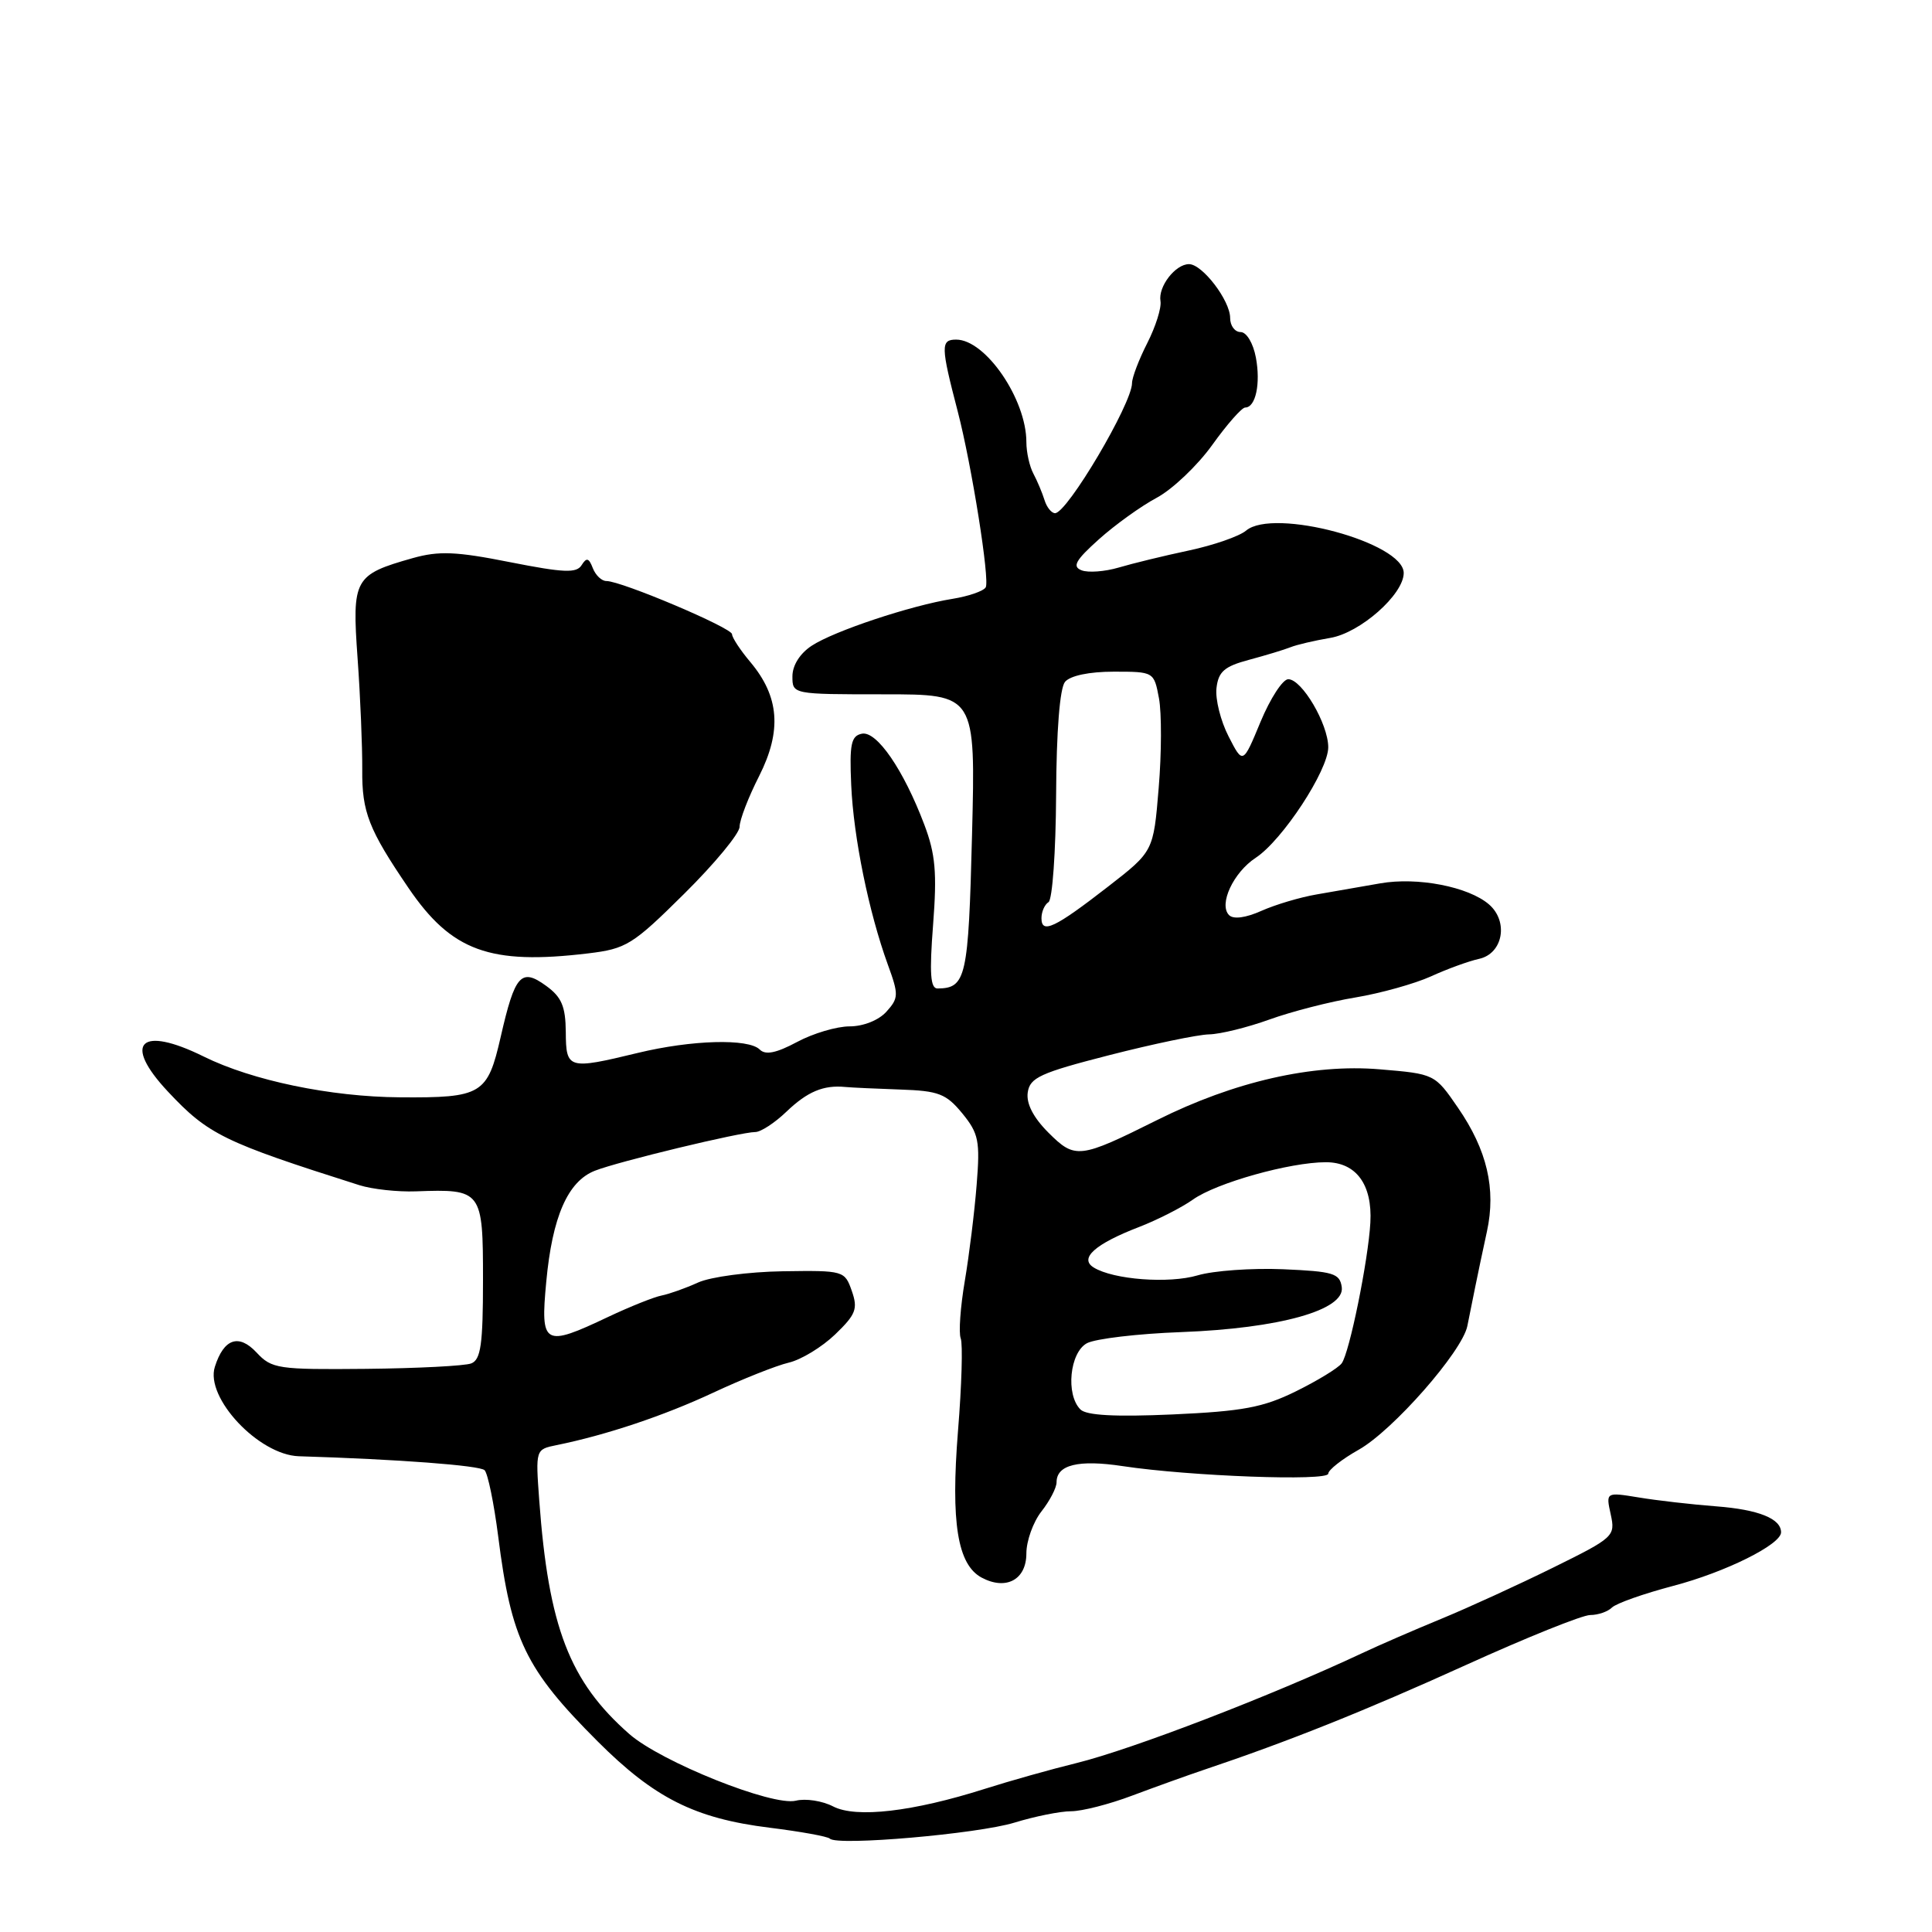 <?xml version="1.0" encoding="UTF-8" standalone="no"?>
<!DOCTYPE svg PUBLIC "-//W3C//DTD SVG 1.1//EN" "http://www.w3.org/Graphics/SVG/1.1/DTD/svg11.dtd" >
<svg xmlns="http://www.w3.org/2000/svg" xmlns:xlink="http://www.w3.org/1999/xlink" version="1.1" viewBox="0 0 256 256">
 <g >
 <path fill="currentColor"
d=" M 134.41 241.51 C 137.11 240.68 140.49 240.00 141.92 240.00 C 143.36 240.00 147.00 239.07 150.01 237.93 C 153.03 236.80 157.30 235.26 159.50 234.52 C 170.75 230.74 180.89 226.68 194.16 220.66 C 202.22 217.00 209.66 214.00 210.71 214.00 C 211.75 214.00 213.05 213.55 213.59 213.01 C 214.14 212.46 217.79 211.17 221.70 210.14 C 228.61 208.33 236.00 204.66 236.00 203.04 C 236.00 201.23 233.03 200.03 227.43 199.60 C 224.17 199.35 219.54 198.82 217.14 198.42 C 212.78 197.71 212.78 197.71 213.43 200.67 C 214.06 203.55 213.86 203.74 205.79 207.72 C 201.23 209.97 194.57 213.02 191.00 214.49 C 187.43 215.96 182.70 218.01 180.50 219.05 C 168.48 224.69 150.03 231.79 142.66 233.61 C 139.27 234.44 133.80 235.98 130.50 237.03 C 120.97 240.06 113.43 240.94 110.39 239.36 C 108.96 238.62 106.75 238.28 105.46 238.60 C 102.37 239.37 87.60 233.46 83.39 229.77 C 75.46 222.81 72.68 215.59 71.45 198.77 C 70.96 192.07 70.97 192.05 73.73 191.49 C 80.30 190.16 87.98 187.59 94.50 184.54 C 98.35 182.74 102.85 180.95 104.50 180.56 C 106.15 180.18 108.92 178.49 110.66 176.82 C 113.41 174.17 113.70 173.43 112.87 171.06 C 111.93 168.37 111.80 168.33 103.71 168.45 C 99.19 168.52 94.15 169.19 92.50 169.94 C 90.85 170.69 88.68 171.46 87.68 171.66 C 86.68 171.85 83.48 173.13 80.58 174.50 C 72.06 178.54 71.59 178.28 72.38 169.86 C 73.18 161.23 75.23 156.54 78.82 155.13 C 81.91 153.91 98.13 150.00 100.08 150.00 C 100.80 150.00 102.66 148.79 104.20 147.31 C 106.99 144.64 109.11 143.75 112.00 144.03 C 112.83 144.11 116.11 144.26 119.29 144.37 C 124.38 144.54 125.37 144.93 127.51 147.53 C 129.68 150.19 129.88 151.18 129.41 157.00 C 129.13 160.57 128.42 166.31 127.84 169.74 C 127.26 173.17 127.01 176.59 127.30 177.34 C 127.59 178.08 127.43 183.60 126.94 189.60 C 125.97 201.74 126.87 207.32 130.07 209.04 C 133.31 210.77 136.00 209.32 136.00 205.84 C 136.00 204.18 136.90 201.67 138.00 200.27 C 139.10 198.87 140.00 197.14 140.00 196.41 C 140.00 194.09 142.90 193.38 148.77 194.27 C 157.66 195.61 176.00 196.29 176.00 195.27 C 176.00 194.78 177.81 193.35 180.03 192.10 C 184.55 189.56 193.74 179.10 194.43 175.71 C 194.68 174.49 195.15 172.15 195.48 170.50 C 195.81 168.85 196.51 165.55 197.03 163.16 C 198.25 157.53 197.05 152.39 193.19 146.78 C 190.12 142.31 190.10 142.30 182.82 141.69 C 173.94 140.94 163.54 143.31 153.33 148.41 C 143.02 153.55 142.46 153.61 138.92 150.08 C 136.92 148.08 135.97 146.23 136.18 144.76 C 136.46 142.79 137.83 142.16 147.00 139.81 C 152.78 138.33 158.72 137.09 160.21 137.06 C 161.70 137.03 165.30 136.14 168.21 135.09 C 171.12 134.04 176.24 132.72 179.60 132.17 C 182.95 131.61 187.45 130.35 189.60 129.38 C 191.74 128.40 194.62 127.35 196.00 127.05 C 199.15 126.35 199.92 122.11 197.30 119.84 C 194.58 117.49 187.82 116.18 182.88 117.05 C 180.47 117.48 176.70 118.13 174.50 118.51 C 172.30 118.88 168.99 119.87 167.15 120.69 C 165.07 121.62 163.44 121.84 162.86 121.26 C 161.45 119.85 163.42 115.61 166.39 113.66 C 169.92 111.35 176.00 102.08 176.00 99.01 C 175.99 95.92 172.51 90.00 170.70 90.00 C 169.97 90.00 168.32 92.54 167.03 95.64 C 164.69 101.29 164.69 101.29 162.79 97.57 C 161.74 95.53 161.02 92.65 161.19 91.18 C 161.44 88.99 162.24 88.30 165.50 87.43 C 167.70 86.84 170.18 86.09 171.00 85.76 C 171.82 85.43 174.18 84.88 176.24 84.53 C 180.21 83.88 185.99 78.78 186.00 75.93 C 186.01 71.89 168.73 67.24 165.11 70.31 C 164.22 71.06 160.80 72.25 157.50 72.95 C 154.20 73.65 150.02 74.67 148.21 75.21 C 146.40 75.74 144.20 75.91 143.32 75.57 C 142.04 75.08 142.50 74.25 145.61 71.46 C 147.75 69.54 151.20 67.06 153.28 65.95 C 155.35 64.84 158.66 61.70 160.62 58.97 C 162.58 56.23 164.55 54.00 164.99 54.00 C 166.38 54.00 167.06 50.84 166.41 47.37 C 166.05 45.46 165.17 44.00 164.39 44.00 C 163.62 44.00 163.00 43.16 163.00 42.13 C 163.00 39.82 159.32 35.00 157.55 35.00 C 155.74 35.00 153.44 37.98 153.77 39.90 C 153.92 40.78 153.13 43.28 152.02 45.46 C 150.91 47.64 150.00 50.03 150.00 50.76 C 150.00 53.47 141.41 68.00 139.80 68.00 C 139.33 68.00 138.69 67.21 138.40 66.25 C 138.10 65.29 137.44 63.72 136.93 62.76 C 136.42 61.81 136.00 59.93 136.00 58.58 C 136.00 52.90 130.59 45.00 126.70 45.00 C 124.63 45.00 124.65 45.87 126.90 54.50 C 128.76 61.65 131.18 76.89 130.61 77.83 C 130.30 78.33 128.32 79.01 126.21 79.35 C 120.66 80.24 110.53 83.61 107.56 85.56 C 106.00 86.58 105.00 88.16 105.00 89.62 C 105.00 92.00 105.01 92.00 117.13 92.00 C 129.27 92.00 129.27 92.00 128.80 110.59 C 128.32 129.55 128.02 130.94 124.24 130.98 C 123.28 131.00 123.14 129.01 123.64 122.53 C 124.17 115.64 123.95 113.16 122.48 109.28 C 119.73 102.00 116.17 96.82 114.20 97.22 C 112.77 97.51 112.55 98.61 112.79 104.03 C 113.10 110.99 115.12 120.87 117.64 127.81 C 119.10 131.81 119.08 132.25 117.45 134.06 C 116.43 135.19 114.39 136.00 112.58 136.00 C 110.87 136.00 107.73 136.93 105.61 138.07 C 102.86 139.54 101.43 139.83 100.67 139.07 C 99.18 137.58 91.65 137.79 84.50 139.52 C 75.28 141.75 75.00 141.67 74.97 136.75 C 74.94 133.36 74.42 132.12 72.38 130.64 C 69.05 128.21 68.23 129.14 66.35 137.37 C 64.60 145.03 63.87 145.48 53.00 145.40 C 43.82 145.34 33.43 143.18 27.00 140.00 C 18.58 135.84 16.19 138.17 22.25 144.64 C 27.59 150.34 29.62 151.33 47.61 157.04 C 49.32 157.58 52.69 157.95 55.11 157.86 C 63.86 157.54 64.00 157.72 64.00 169.60 C 64.00 178.14 63.71 180.17 62.44 180.66 C 61.59 180.99 55.32 181.31 48.51 181.38 C 36.80 181.49 36.01 181.38 33.98 179.20 C 31.63 176.69 29.65 177.38 28.47 181.11 C 27.16 185.21 34.29 192.79 39.60 192.96 C 52.75 193.36 63.58 194.18 64.21 194.81 C 64.64 195.24 65.45 199.18 66.01 203.55 C 67.74 217.27 69.64 221.19 79.19 230.74 C 86.70 238.25 92.06 240.95 101.97 242.18 C 106.08 242.69 109.68 243.34 109.96 243.63 C 110.95 244.62 129.54 243.00 134.41 241.51 Z  M 77.92 126.33 C 82.99 125.72 83.82 125.21 90.67 118.42 C 94.70 114.43 98.00 110.44 98.00 109.55 C 98.00 108.66 99.16 105.64 100.59 102.83 C 103.62 96.83 103.27 92.30 99.42 87.72 C 98.09 86.14 97.00 84.48 97.00 84.04 C 97.00 83.19 82.34 76.99 80.36 76.99 C 79.73 77.00 78.92 76.23 78.55 75.28 C 78.03 73.92 77.72 73.84 77.07 74.88 C 76.40 75.97 74.72 75.90 67.58 74.49 C 60.44 73.07 58.16 72.98 54.70 73.95 C 46.92 76.15 46.63 76.67 47.38 87.21 C 47.75 92.32 48.02 98.97 48.00 102.00 C 47.95 107.60 48.86 109.92 54.12 117.65 C 59.83 126.04 64.90 127.89 77.92 126.33 Z  M 143.16 186.76 C 141.19 184.79 141.74 179.21 144.03 177.98 C 145.15 177.39 150.76 176.72 156.51 176.51 C 169.54 176.02 178.23 173.59 177.79 170.55 C 177.53 168.72 176.68 168.47 170.00 168.18 C 165.88 168.01 160.79 168.37 158.70 168.99 C 154.87 170.12 147.53 169.56 144.92 167.95 C 142.96 166.74 145.10 164.83 150.94 162.58 C 153.39 161.63 156.59 160.00 158.07 158.95 C 161.17 156.74 170.92 154.00 175.69 154.00 C 179.69 154.00 181.86 156.95 181.58 162.00 C 181.30 167.02 178.80 179.29 177.78 180.65 C 177.31 181.28 174.57 182.95 171.71 184.36 C 167.37 186.50 164.65 187.00 155.41 187.42 C 147.74 187.76 143.95 187.55 143.16 186.76 Z  M 138.00 121.67 C 138.00 120.81 138.42 119.86 138.93 119.54 C 139.45 119.22 139.90 112.83 139.94 105.33 C 139.98 96.84 140.43 91.19 141.12 90.35 C 141.81 89.53 144.32 89.00 147.58 89.00 C 152.89 89.00 152.91 89.01 153.57 92.53 C 153.93 94.46 153.92 99.82 153.53 104.43 C 152.84 112.81 152.84 112.81 146.84 117.47 C 139.77 122.96 138.00 123.80 138.00 121.67 Z "/>
</g>
</svg>
